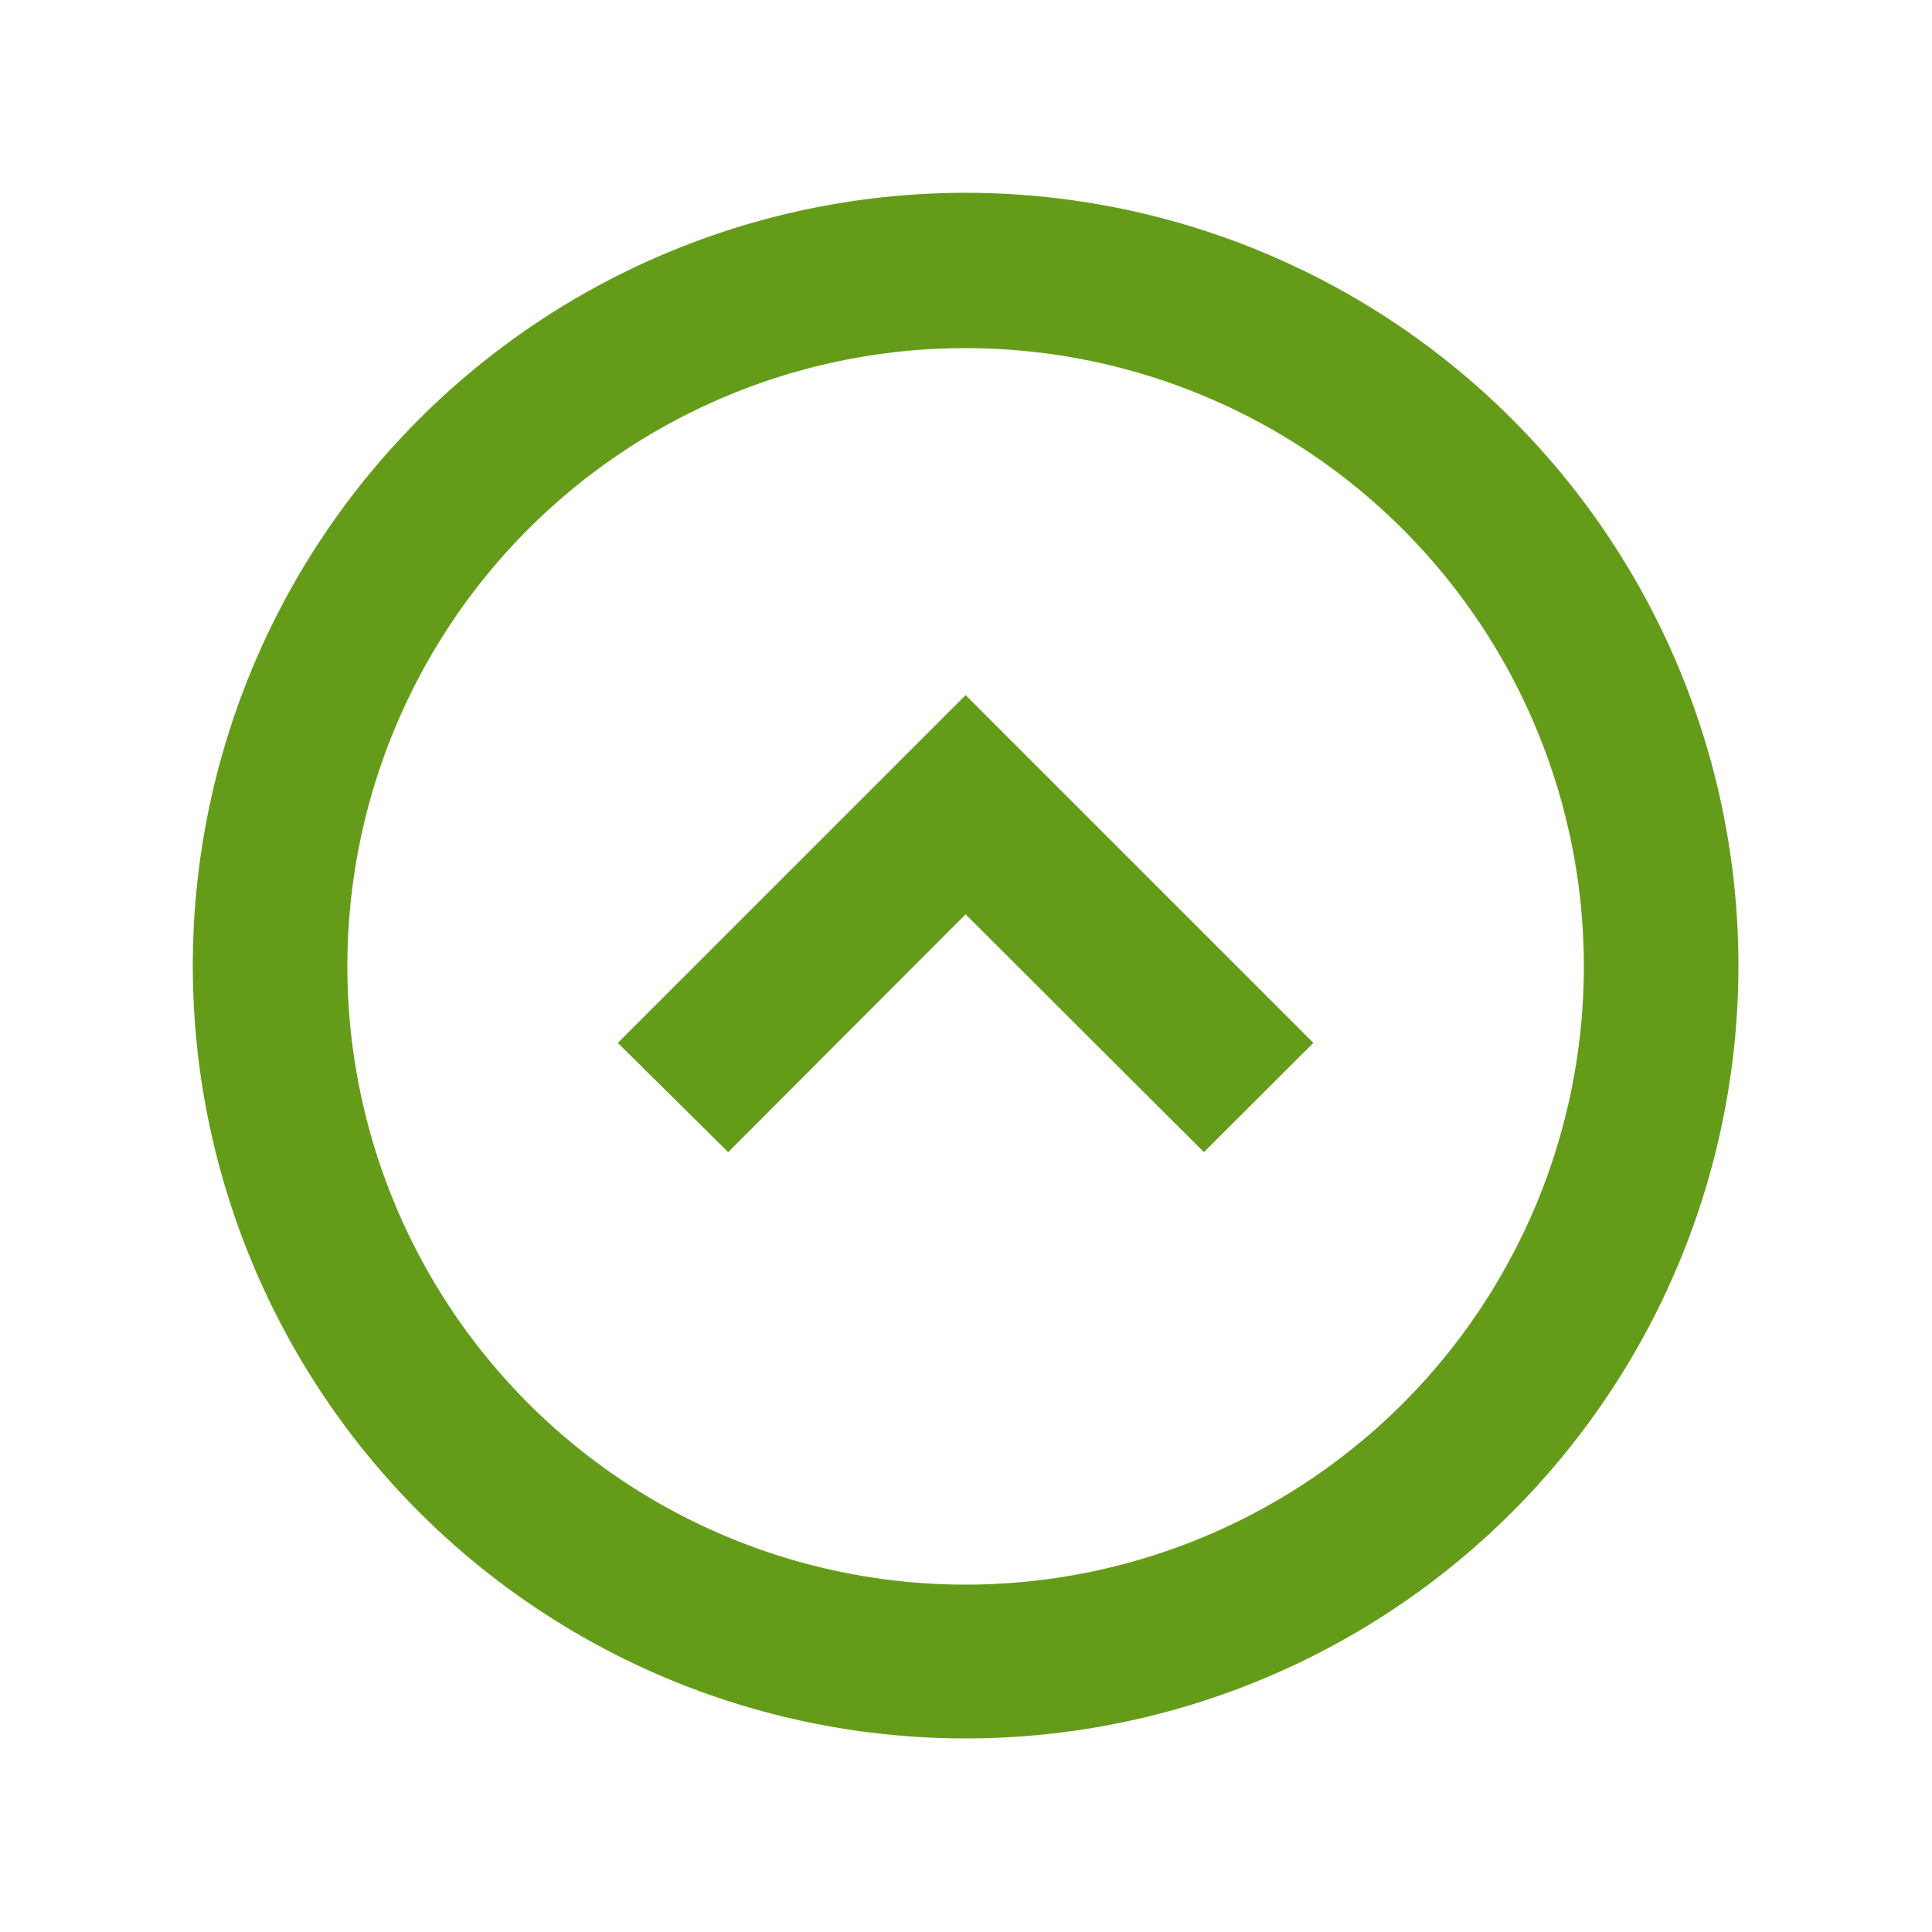<svg xmlns="http://www.w3.org/2000/svg" width="20" height="20" viewBox="0 0 20 20">
  <g id="ic-circle-up" transform="translate(19.595 19.595) rotate(180)">
    <rect id="Rectangle_512" data-name="Rectangle 512" width="20" height="20" transform="translate(-0.405 -0.405)" fill="none"/>
    <path id="Path_1665" data-name="Path 1665" d="M12.458,8.069,10,10.531,7.533,8.069,6.4,9.2l3.6,3.6,3.6-3.6ZM10,2a8,8,0,1,0,8,8A8,8,0,0,0,10,2Zm0,14.392a6.4,6.4,0,1,1,6.4-6.4A6.395,6.395,0,0,1,10,16.392Z" transform="translate(-0.401 -0.401)" fill="#649c19"/>
  </g>
</svg>
